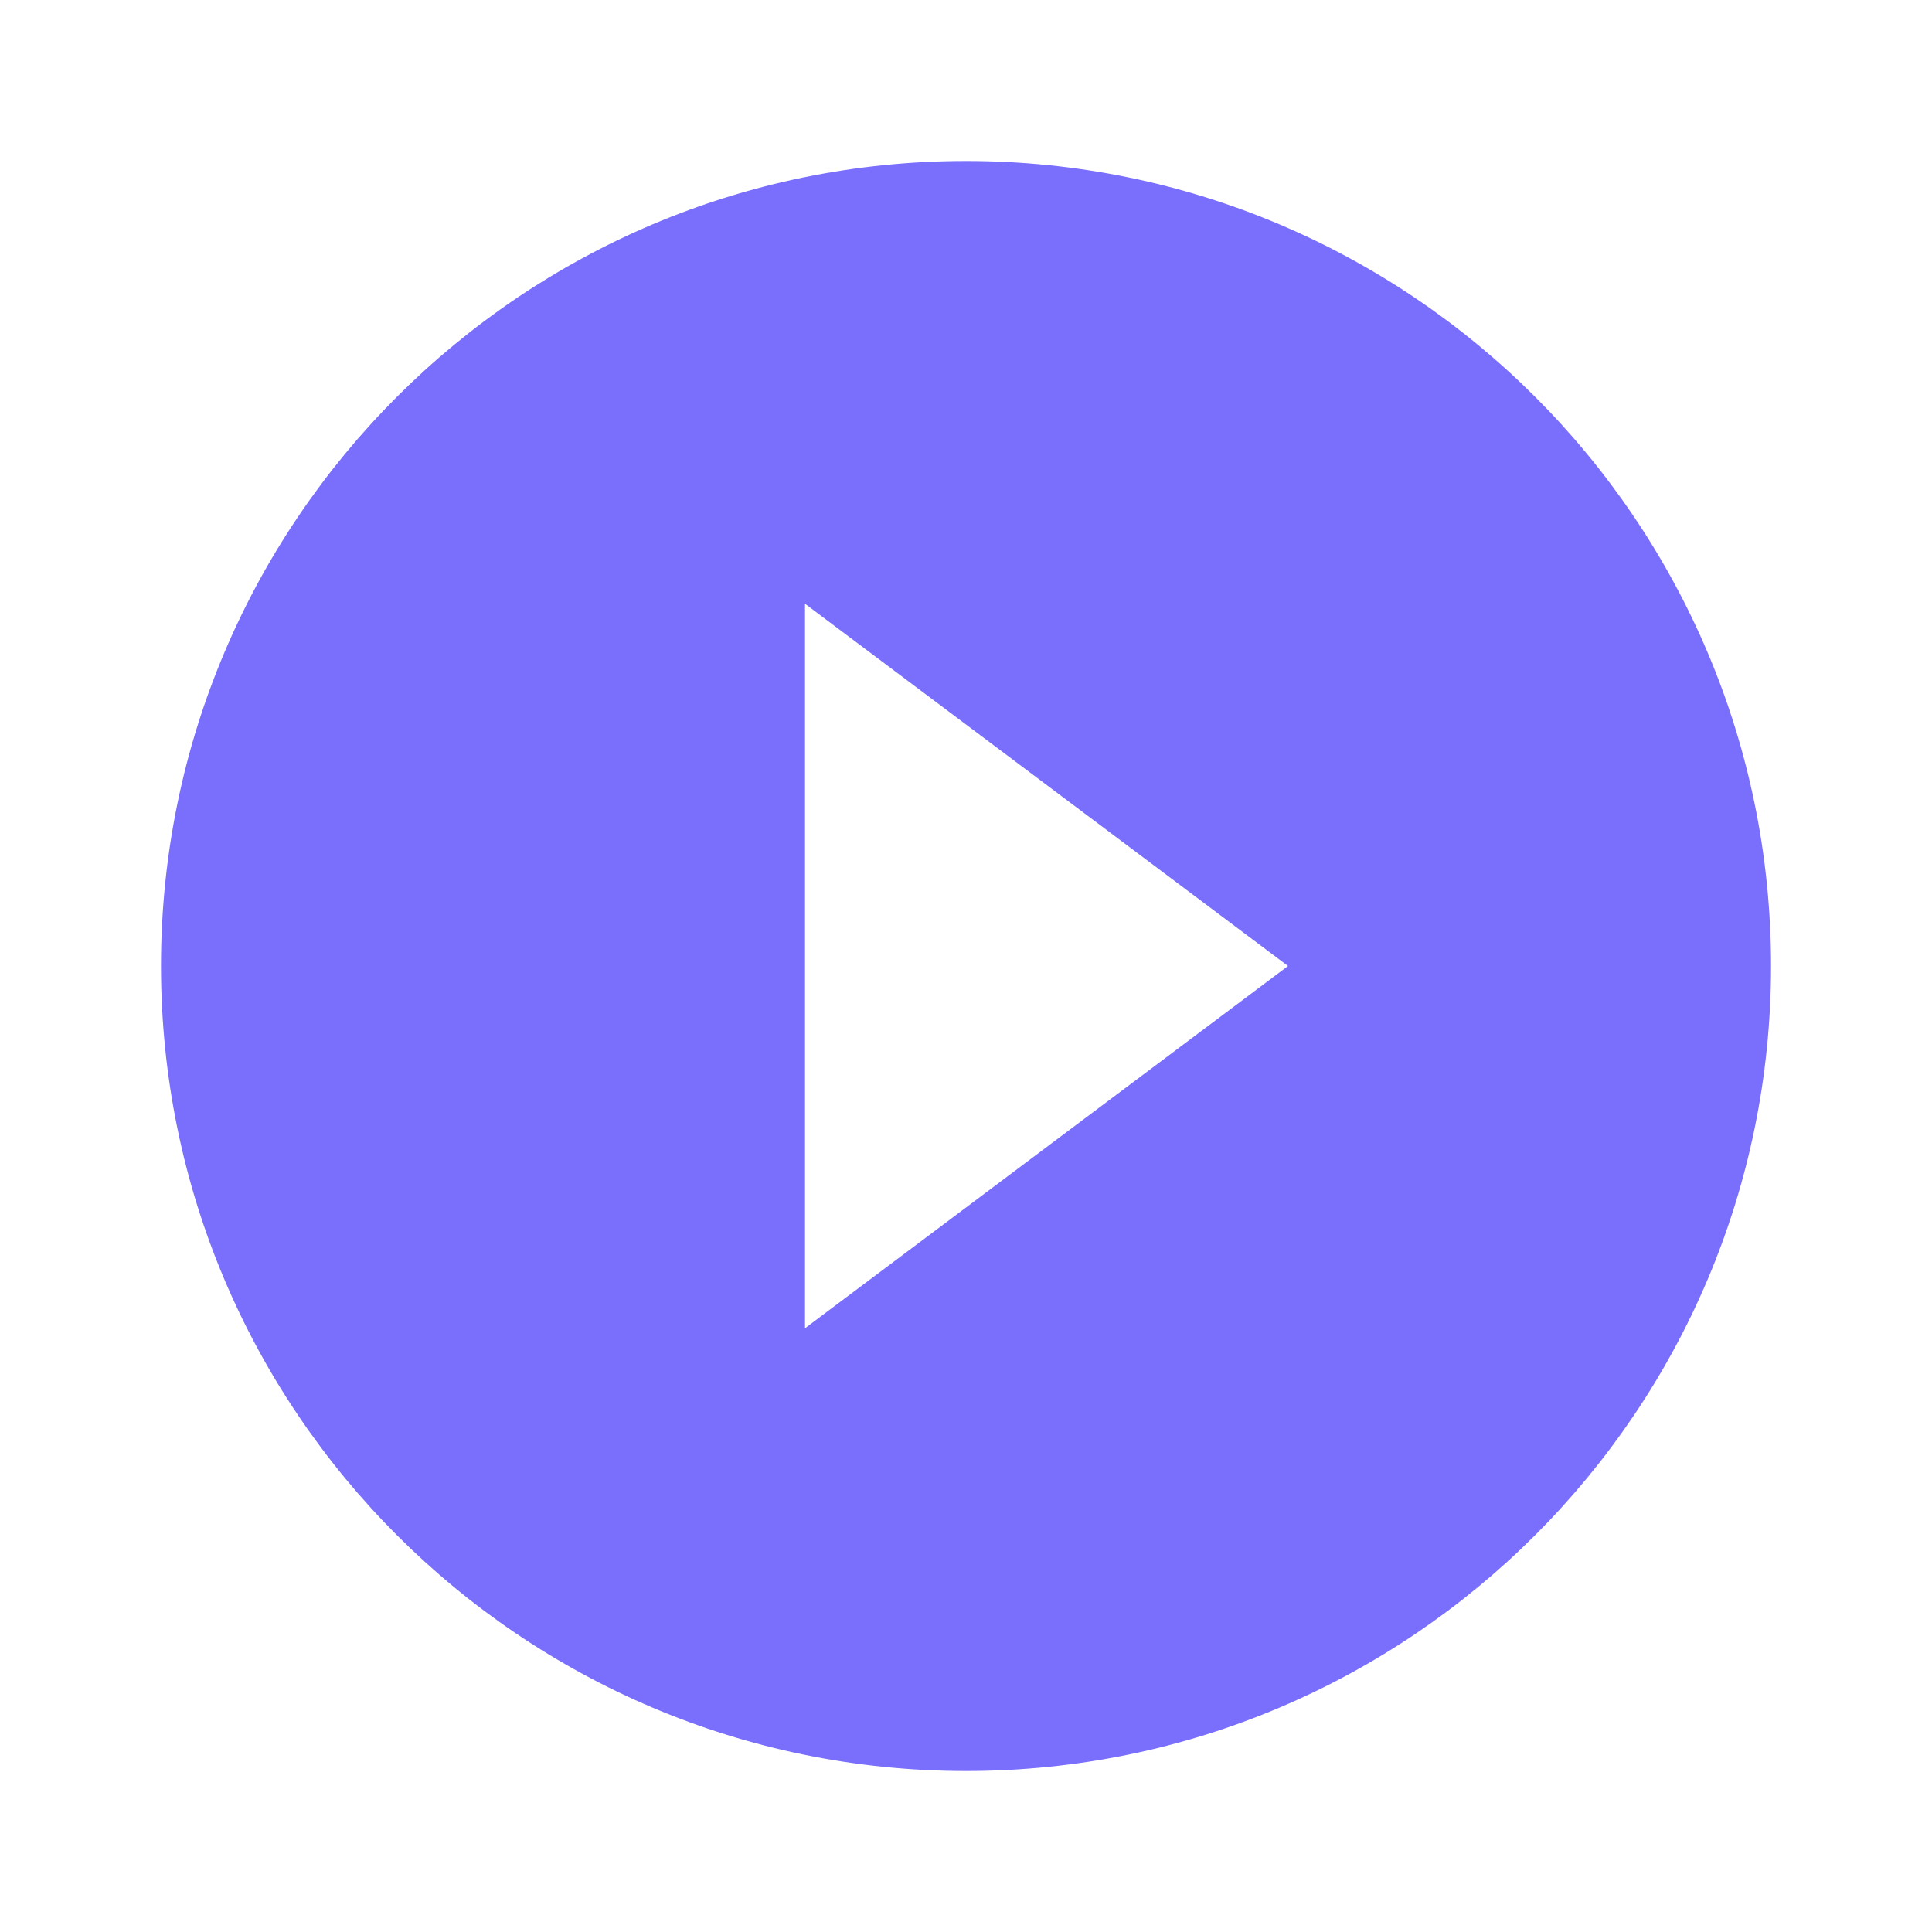 <svg width="72" height="72" viewBox="0 0 72 72" fill="none" xmlns="http://www.w3.org/2000/svg">
<path d="M36.001 6C19.441 6 6 19.44 6 36C6 52.56 19.441 66 36.001 66C52.56 66 66.001 52.56 66.001 36C66.001 19.44 52.56 6 36.001 6ZM30 49.5V22.5L48.001 36L30 49.5Z" fill="#7A6FFC"/>
</svg>

